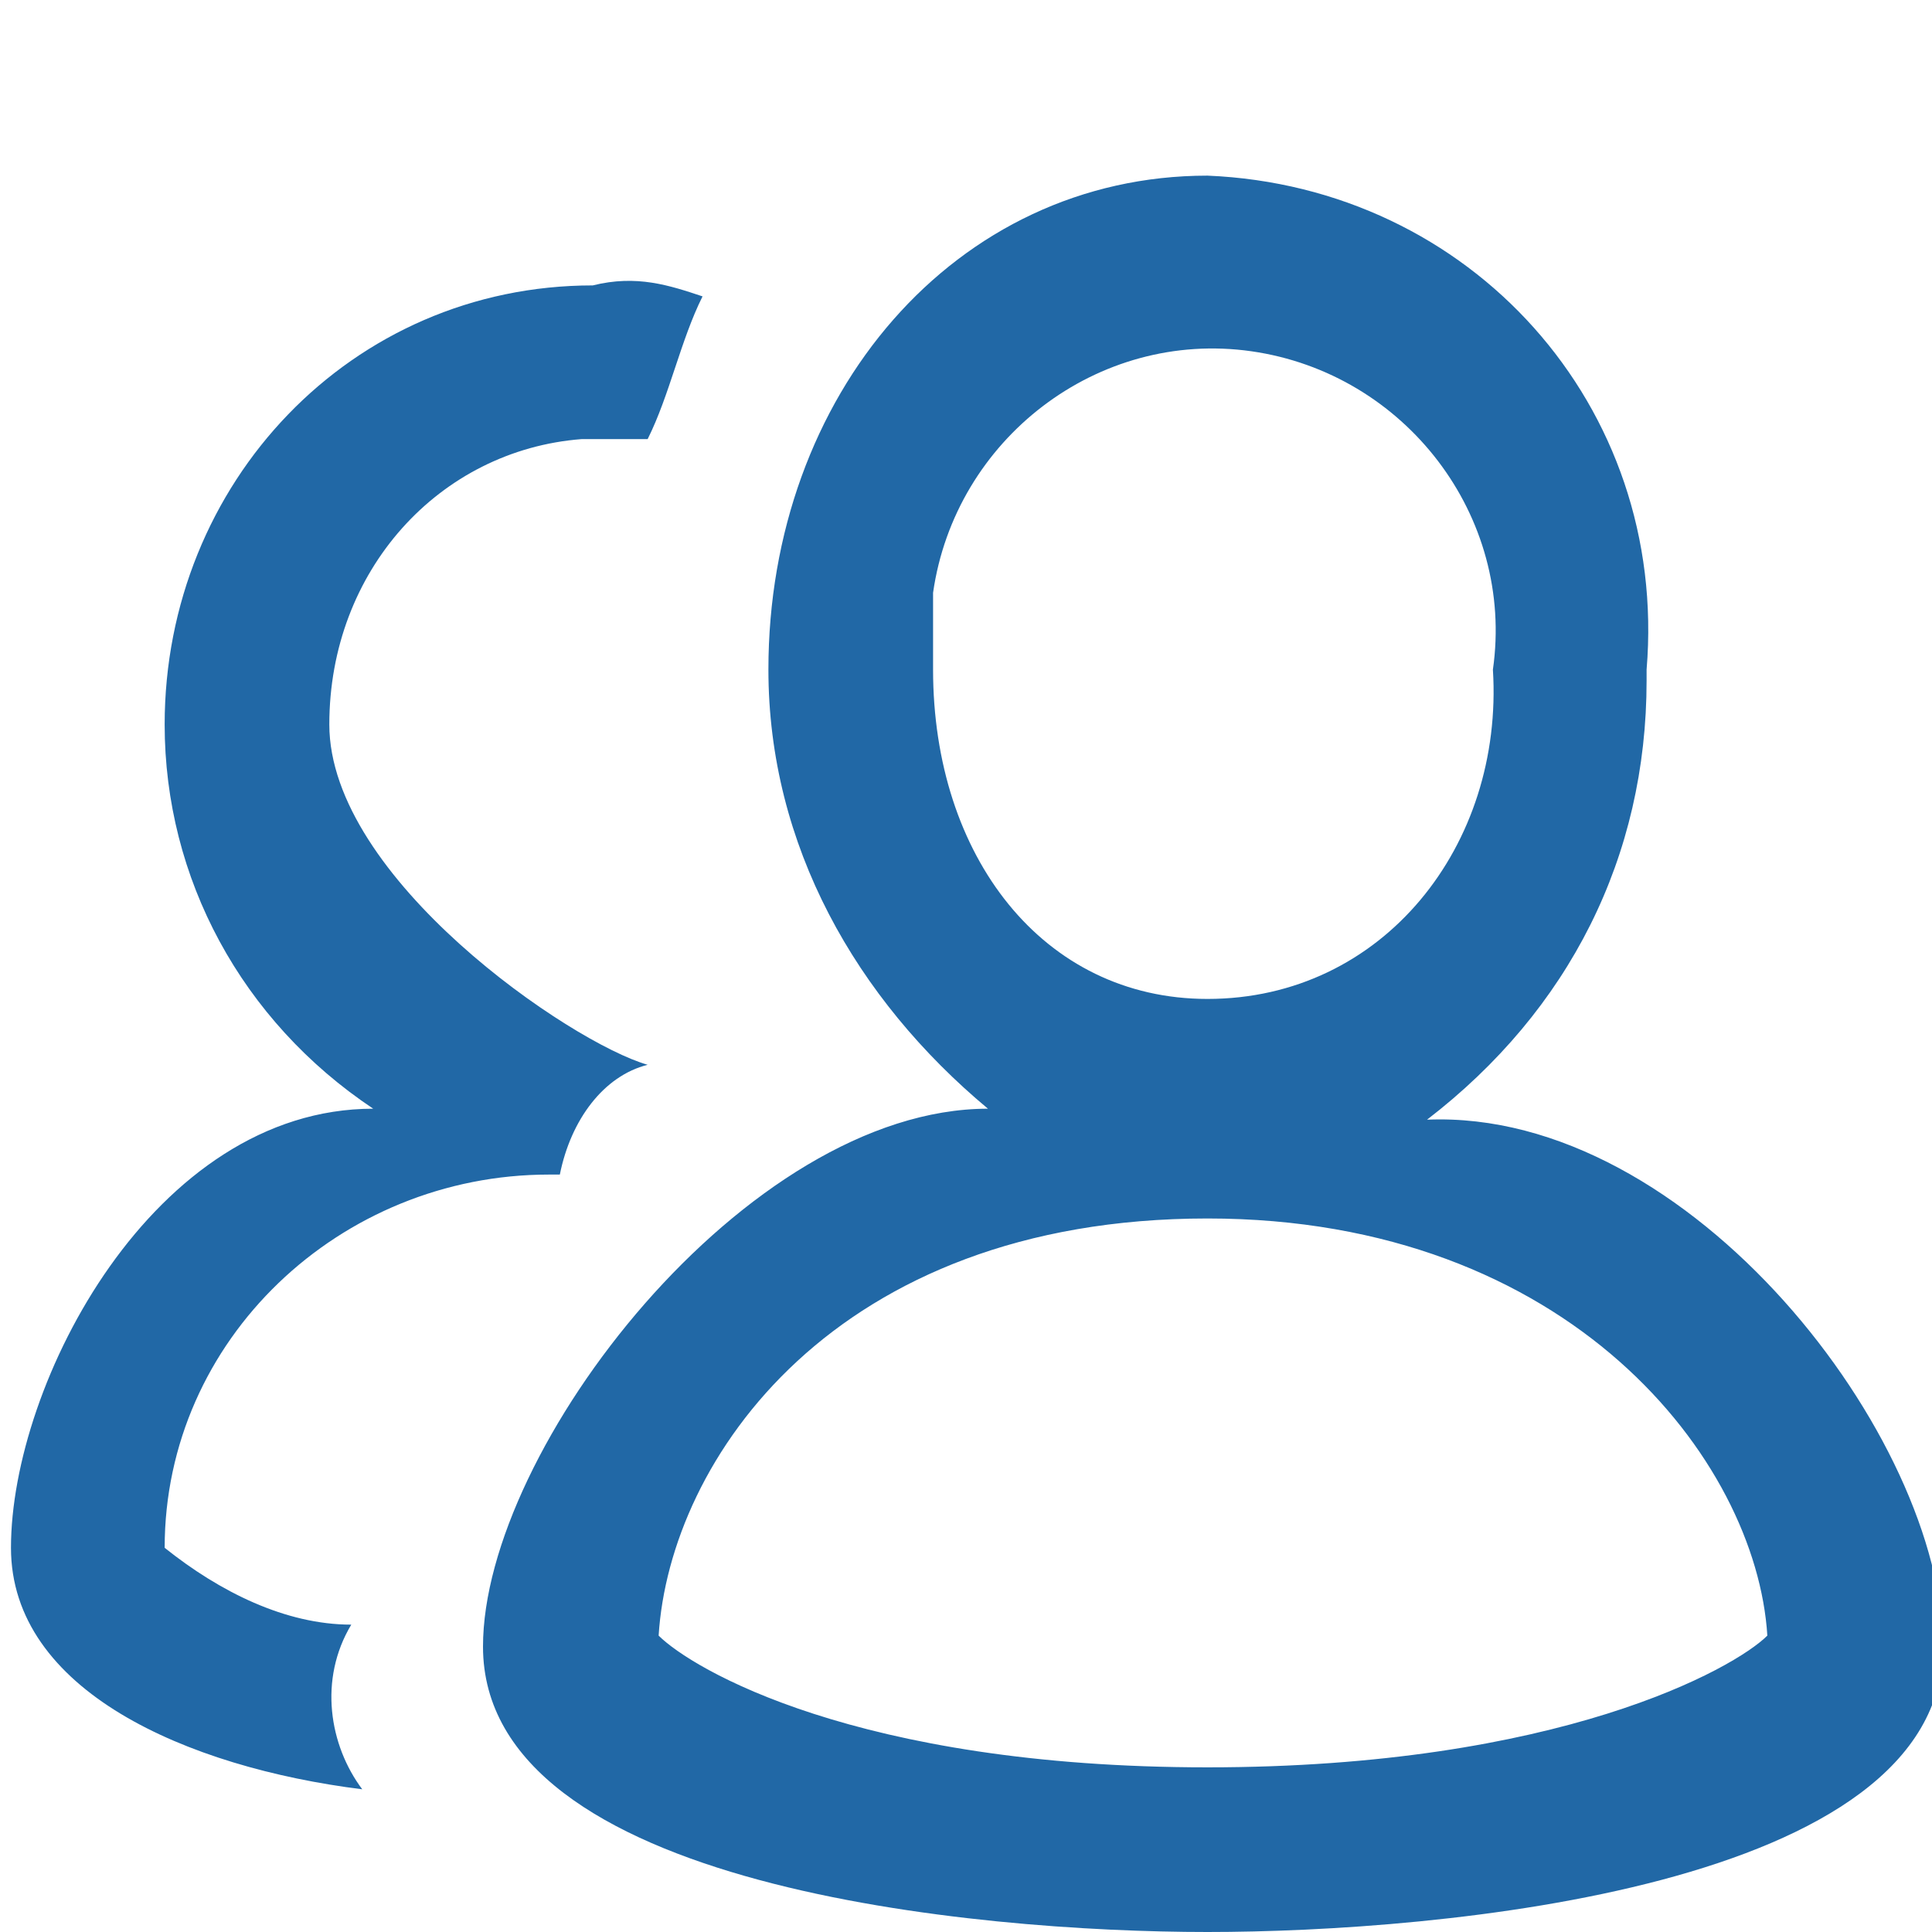 <svg xmlns:xlink="http://www.w3.org/1999/xlink" xmlns="http://www.w3.org/2000/svg" viewBox="0 0 32 32" class="menu-friends-empty__header-icon" width="32"  height="32" ><defs><symbol preserveAspectRatio="xMidYMax meet" viewBox="0 0 17.6 16" id="icon-friends2"><path d="M17.7,13.4c0,2.2-4.6,2.6-6.7,2.6s-6.6-0.4-6.6-2.6c0-1.8,2.4-4.9,4.6-4.9c-1.2-1-2-2.4-2-4
    C7,2,8.7,0,11,0c2.4,0.1,4.2,2.1,4,4.5c0,0,0,0,0,0.1c0,1.6-0.7,3-2,4C15.4,8.5,17.7,11.5,17.7,13.4z M13.6,4.5
    c0.2-1.4-0.8-2.7-2.2-2.9C10,1.4,8.7,2.4,8.5,3.8c0,0.2,0,0.5,0,0.7c0,1.7,1,3,2.5,3C12.6,7.5,13.7,6.1,13.6,4.5
    C13.6,4.6,13.6,4.6,13.6,4.5L13.6,4.5z M11,9.5c-3.4,0-4.9,2.2-5,3.8c0.3,0.3,1.8,1.2,5,1.2s4.8-0.9,5.1-1.2
    C16,11.7,14.3,9.5,11,9.5L11,9.5z M3,5C3,3.6,4,2.5,5.3,2.4c0.2,0,0.4,0,0.6,0C6.1,2,6.2,1.5,6.4,1.1C6.1,1,5.8,0.9,5.4,1
    C3.2,1,1.5,2.8,1.5,5c0,1.4,0.7,2.7,1.9,3.5c-2,0-3.3,2.5-3.3,4c0,1.3,1.6,2,3.2,2.2c-0.3-0.4-0.4-1-0.1-1.5c-0.6,0-1.2-0.3-1.7-0.7
    c0-1.9,1.6-3.4,3.5-3.4c0,0,0,0,0.1,0c0.1-0.5,0.4-0.9,0.8-1C5.2,7.9,3,6.4,3,5z"></path></symbol></defs><use xlink:href="#icon-friends2" fill="#2168A6"></use></svg>